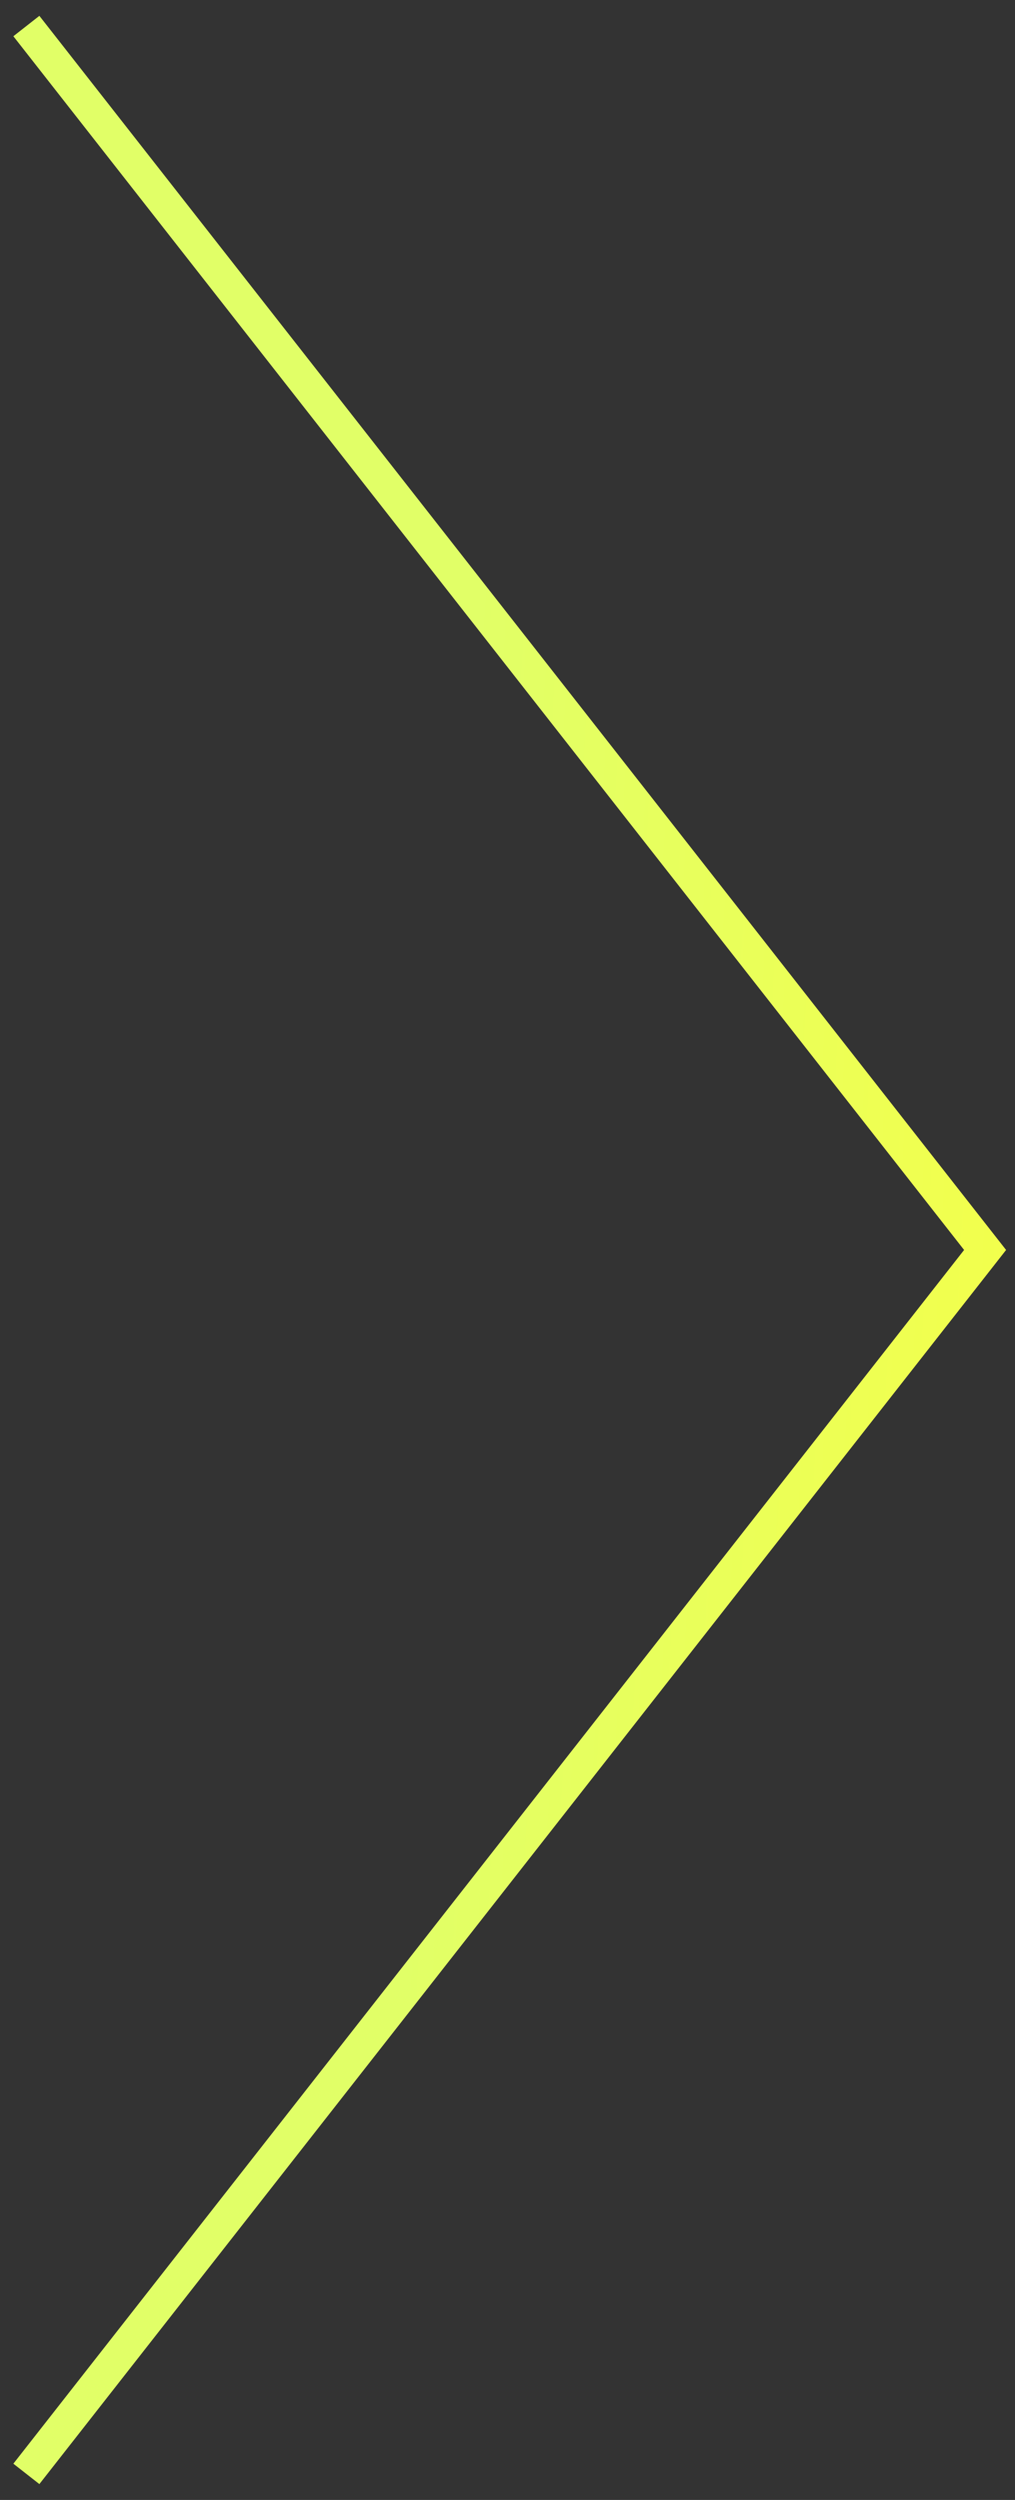 <svg width="39" height="96" viewBox="0 0 39 96" fill="none" xmlns="http://www.w3.org/2000/svg">
<rect x="0" y="0" width="39" height="96" fill="#333333" stroke="none"/>
<path d="M1.013 1L37.851 48L1.013 95" stroke="url(#paint0_linear_140_3949)" stroke-width="1.27"/>
<defs>
<linearGradient id="paint0_linear_140_3949" x1="19.432" y1="1" x2="83.626" y2="4.456" gradientUnits="userSpaceOnUse">
<stop stop-color="#E1FF67"/>
<stop offset="0.521" stop-color="#FBFF3E"/>
</linearGradient>
</defs>
</svg>
